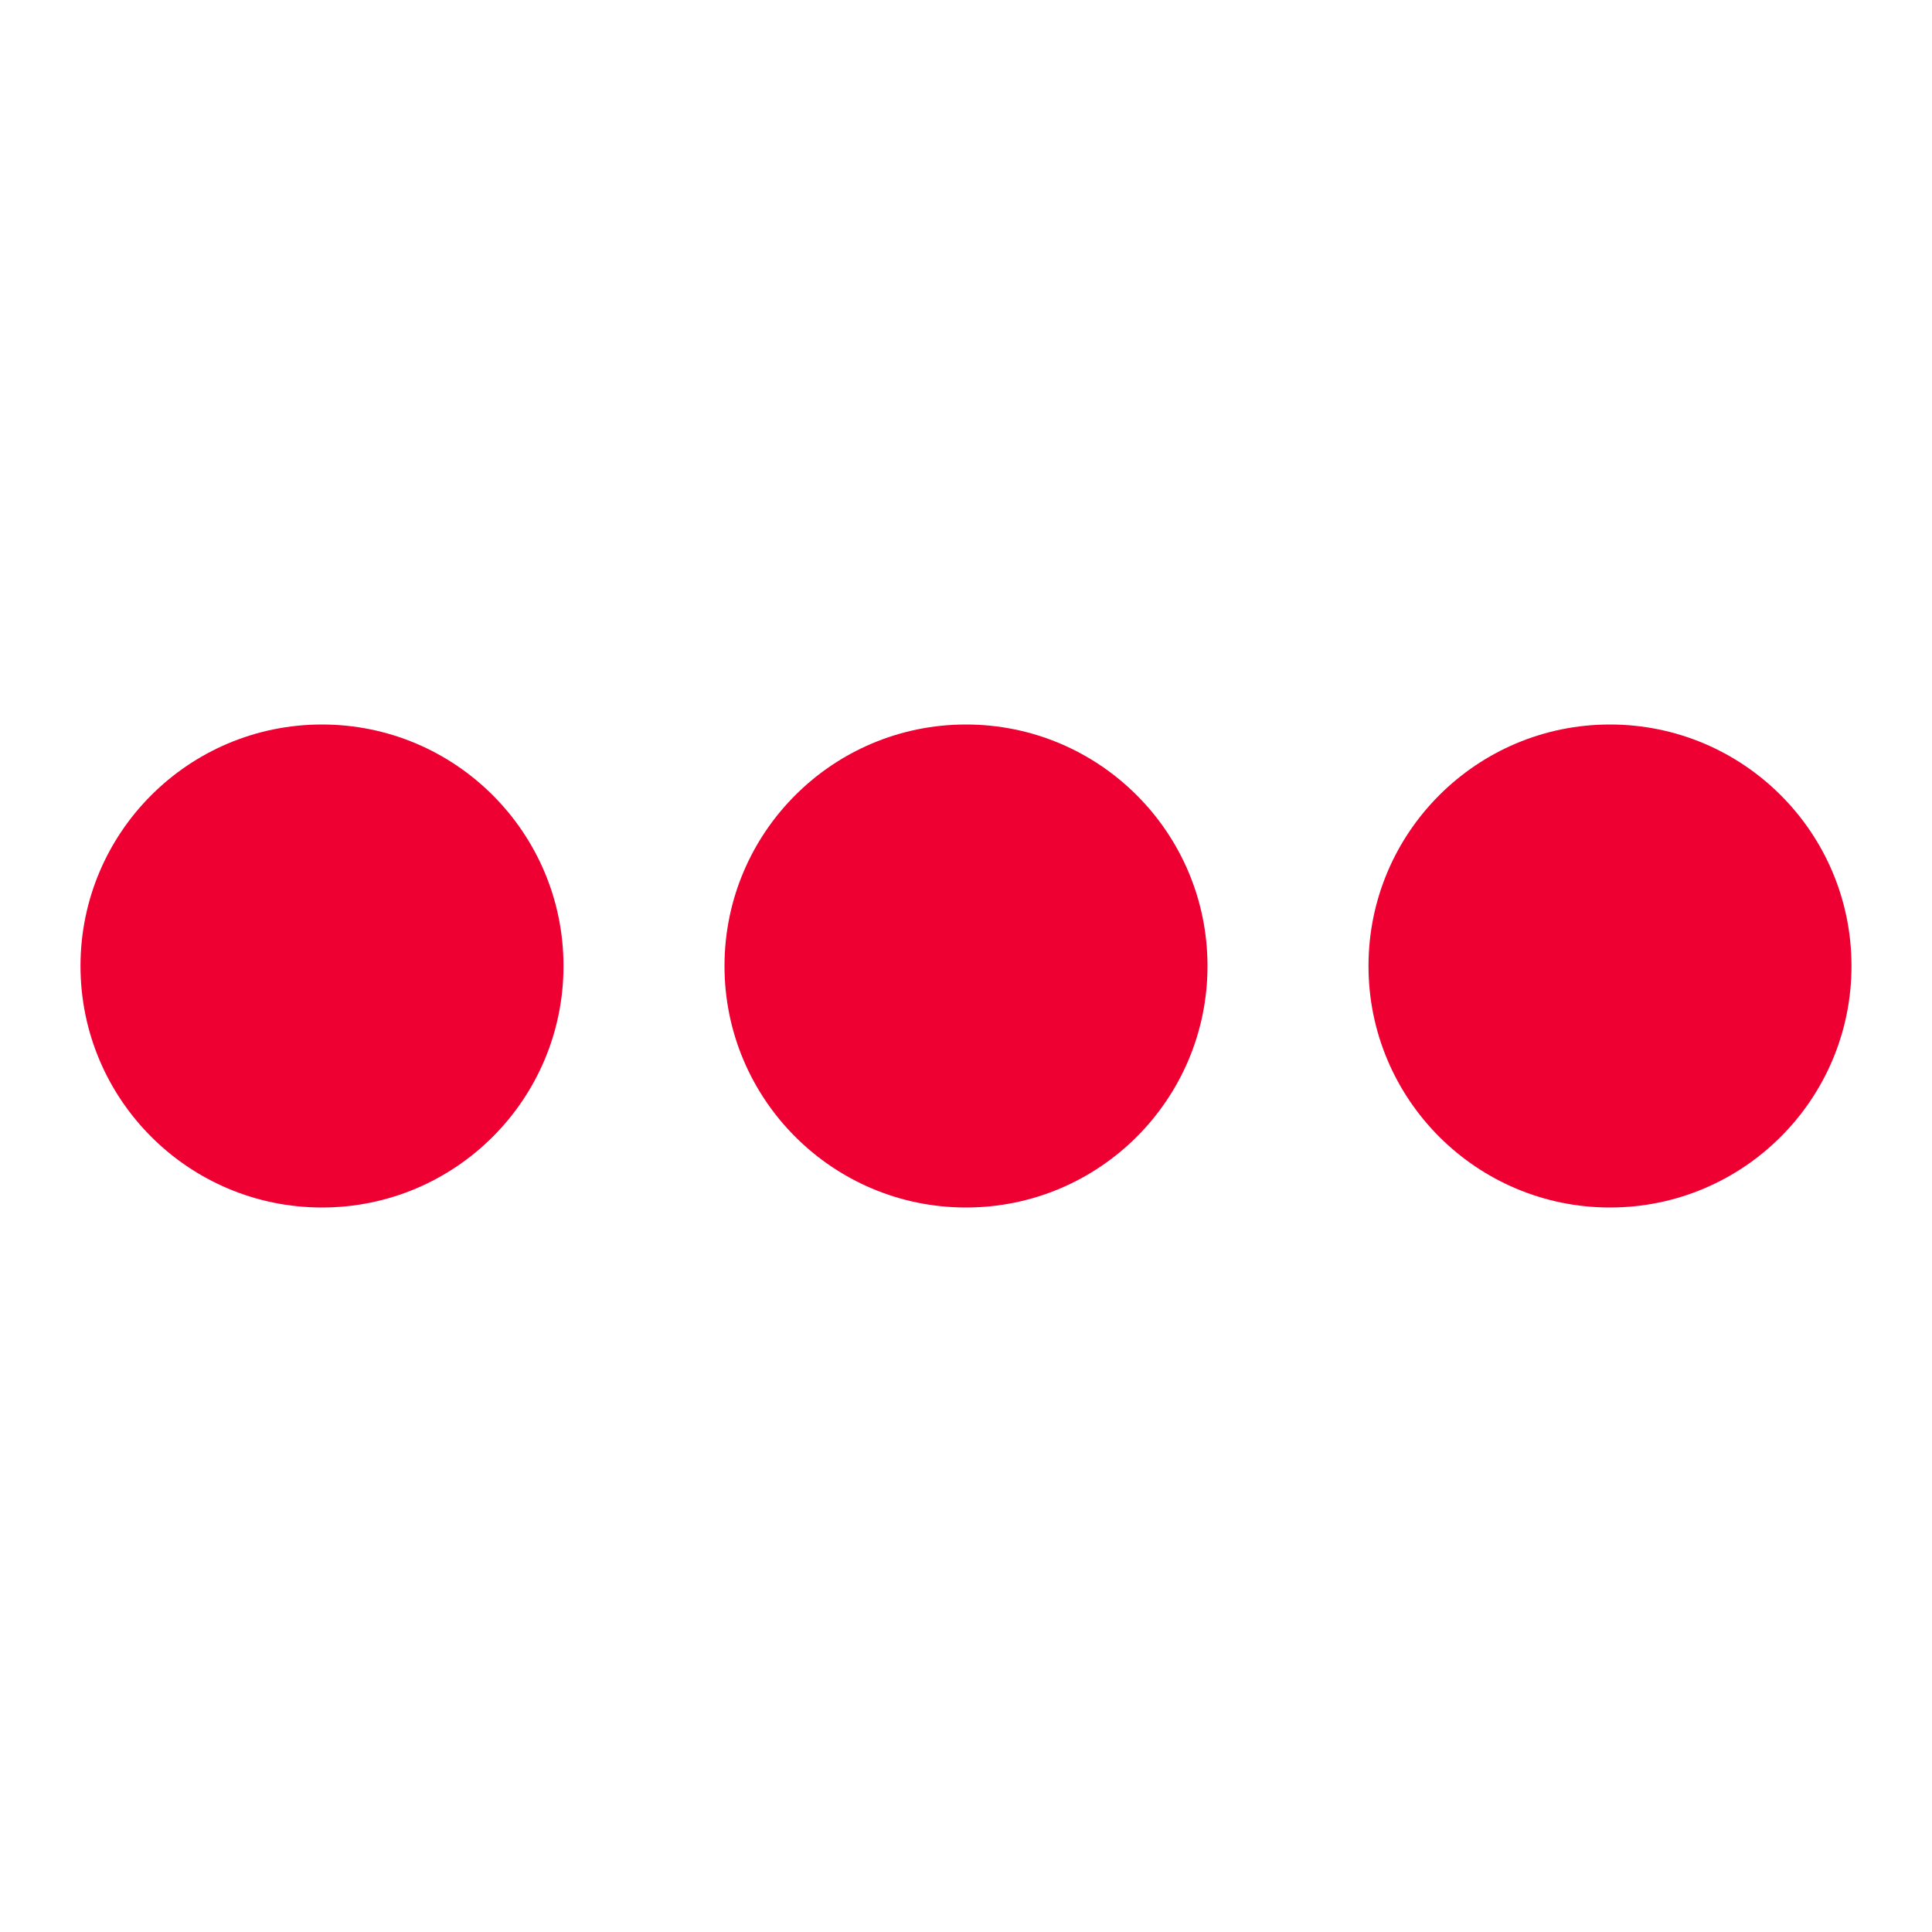 <svg width="24" height="24" viewBox="0 0 24 24" fill="none" xmlns="http://www.w3.org/2000/svg">
<circle cx="4" cy="12" r="3" fill="#EE0033"/>
<circle cx="12" cy="12" r="3" fill="#EE0033"/>
<circle cx="20" cy="12" r="3" fill="#EE0033"/>
</svg>
